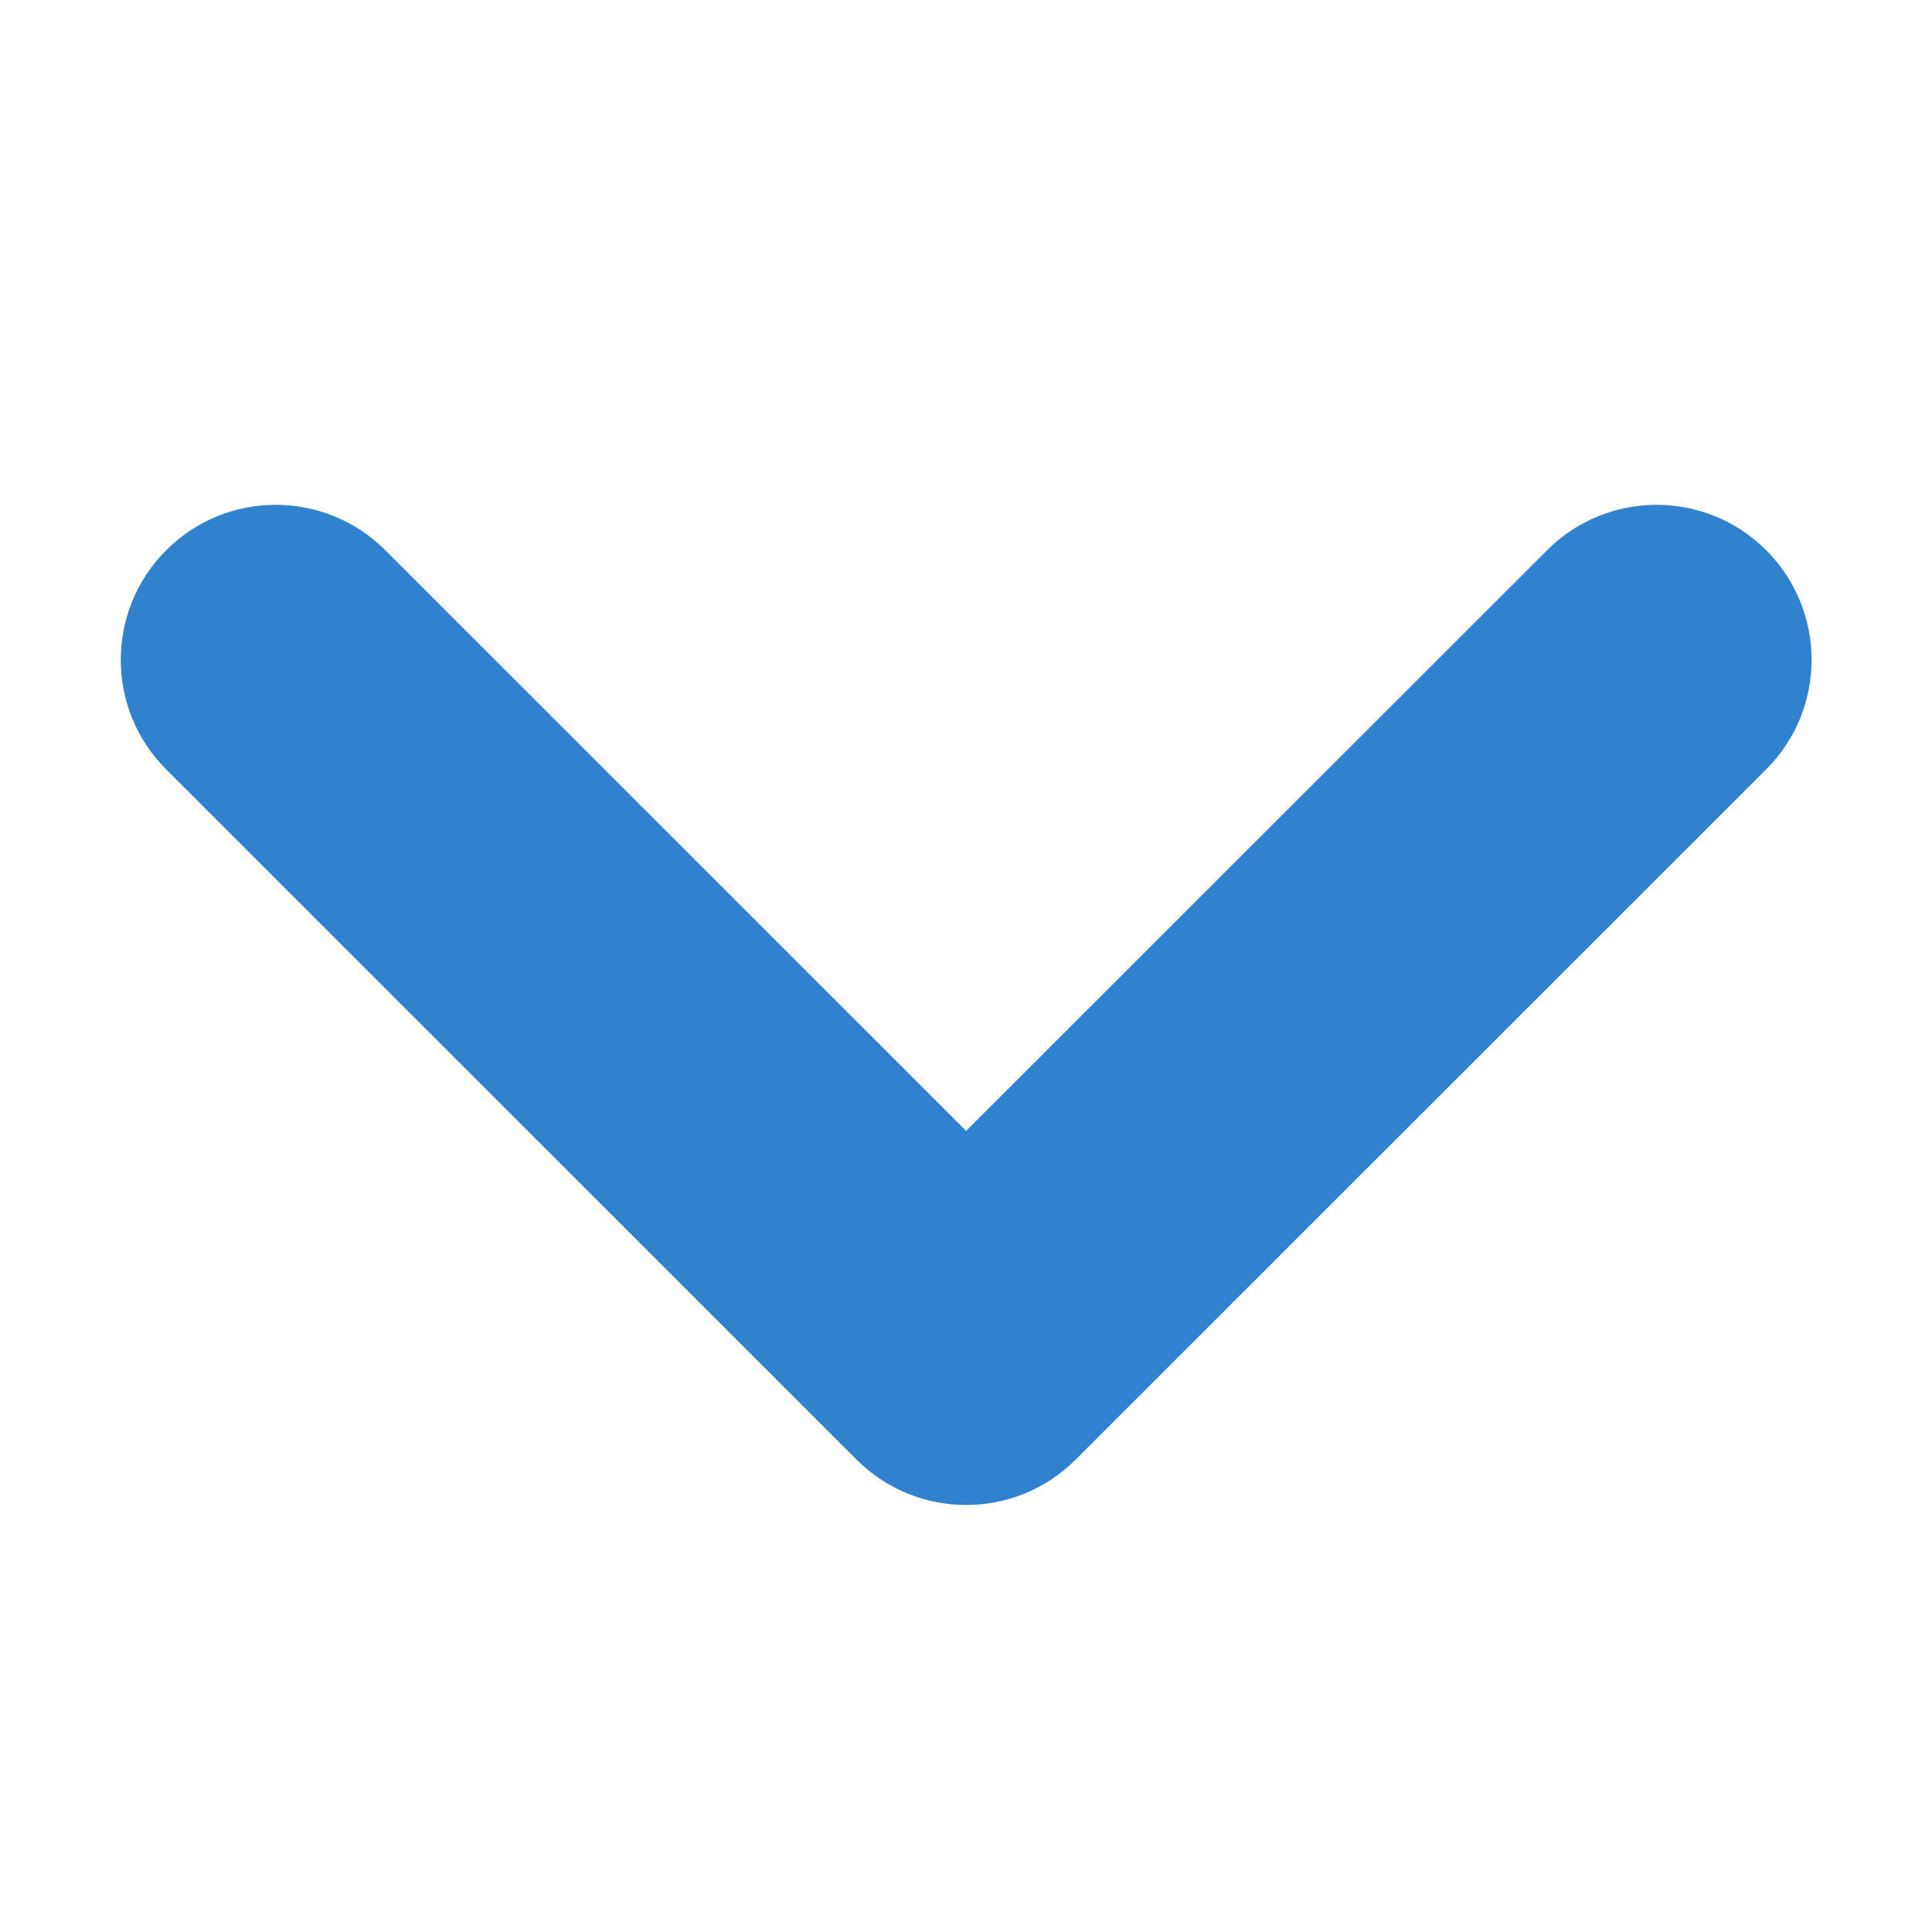 <?xml version="1.0" standalone="no"?><!DOCTYPE svg PUBLIC "-//W3C//DTD SVG 1.1//EN" "http://www.w3.org/Graphics/SVG/1.1/DTD/svg11.dtd"><svg t="1744463301758" class="icon" viewBox="0 0 1024 1024" version="1.1" xmlns="http://www.w3.org/2000/svg" p-id="2332" xmlns:xlink="http://www.w3.org/1999/xlink" width="200" height="200"><path d="M512.059 797.675c-21.015 0-42.029-8.021-58.071-24.063L88.075 407.779c-32.084-32.043-32.084-84.059 0-116.142s84.059-32.084 116.142 0l307.842 307.762 307.922-307.762c32.084-32.084 84.059-32.084 116.143 0s32.084 84.099 0 116.142L570.131 773.612c-16.042 16.042-37.057 24.063-58.072 24.063z" fill="#3182ce" p-id="2333"></path></svg>